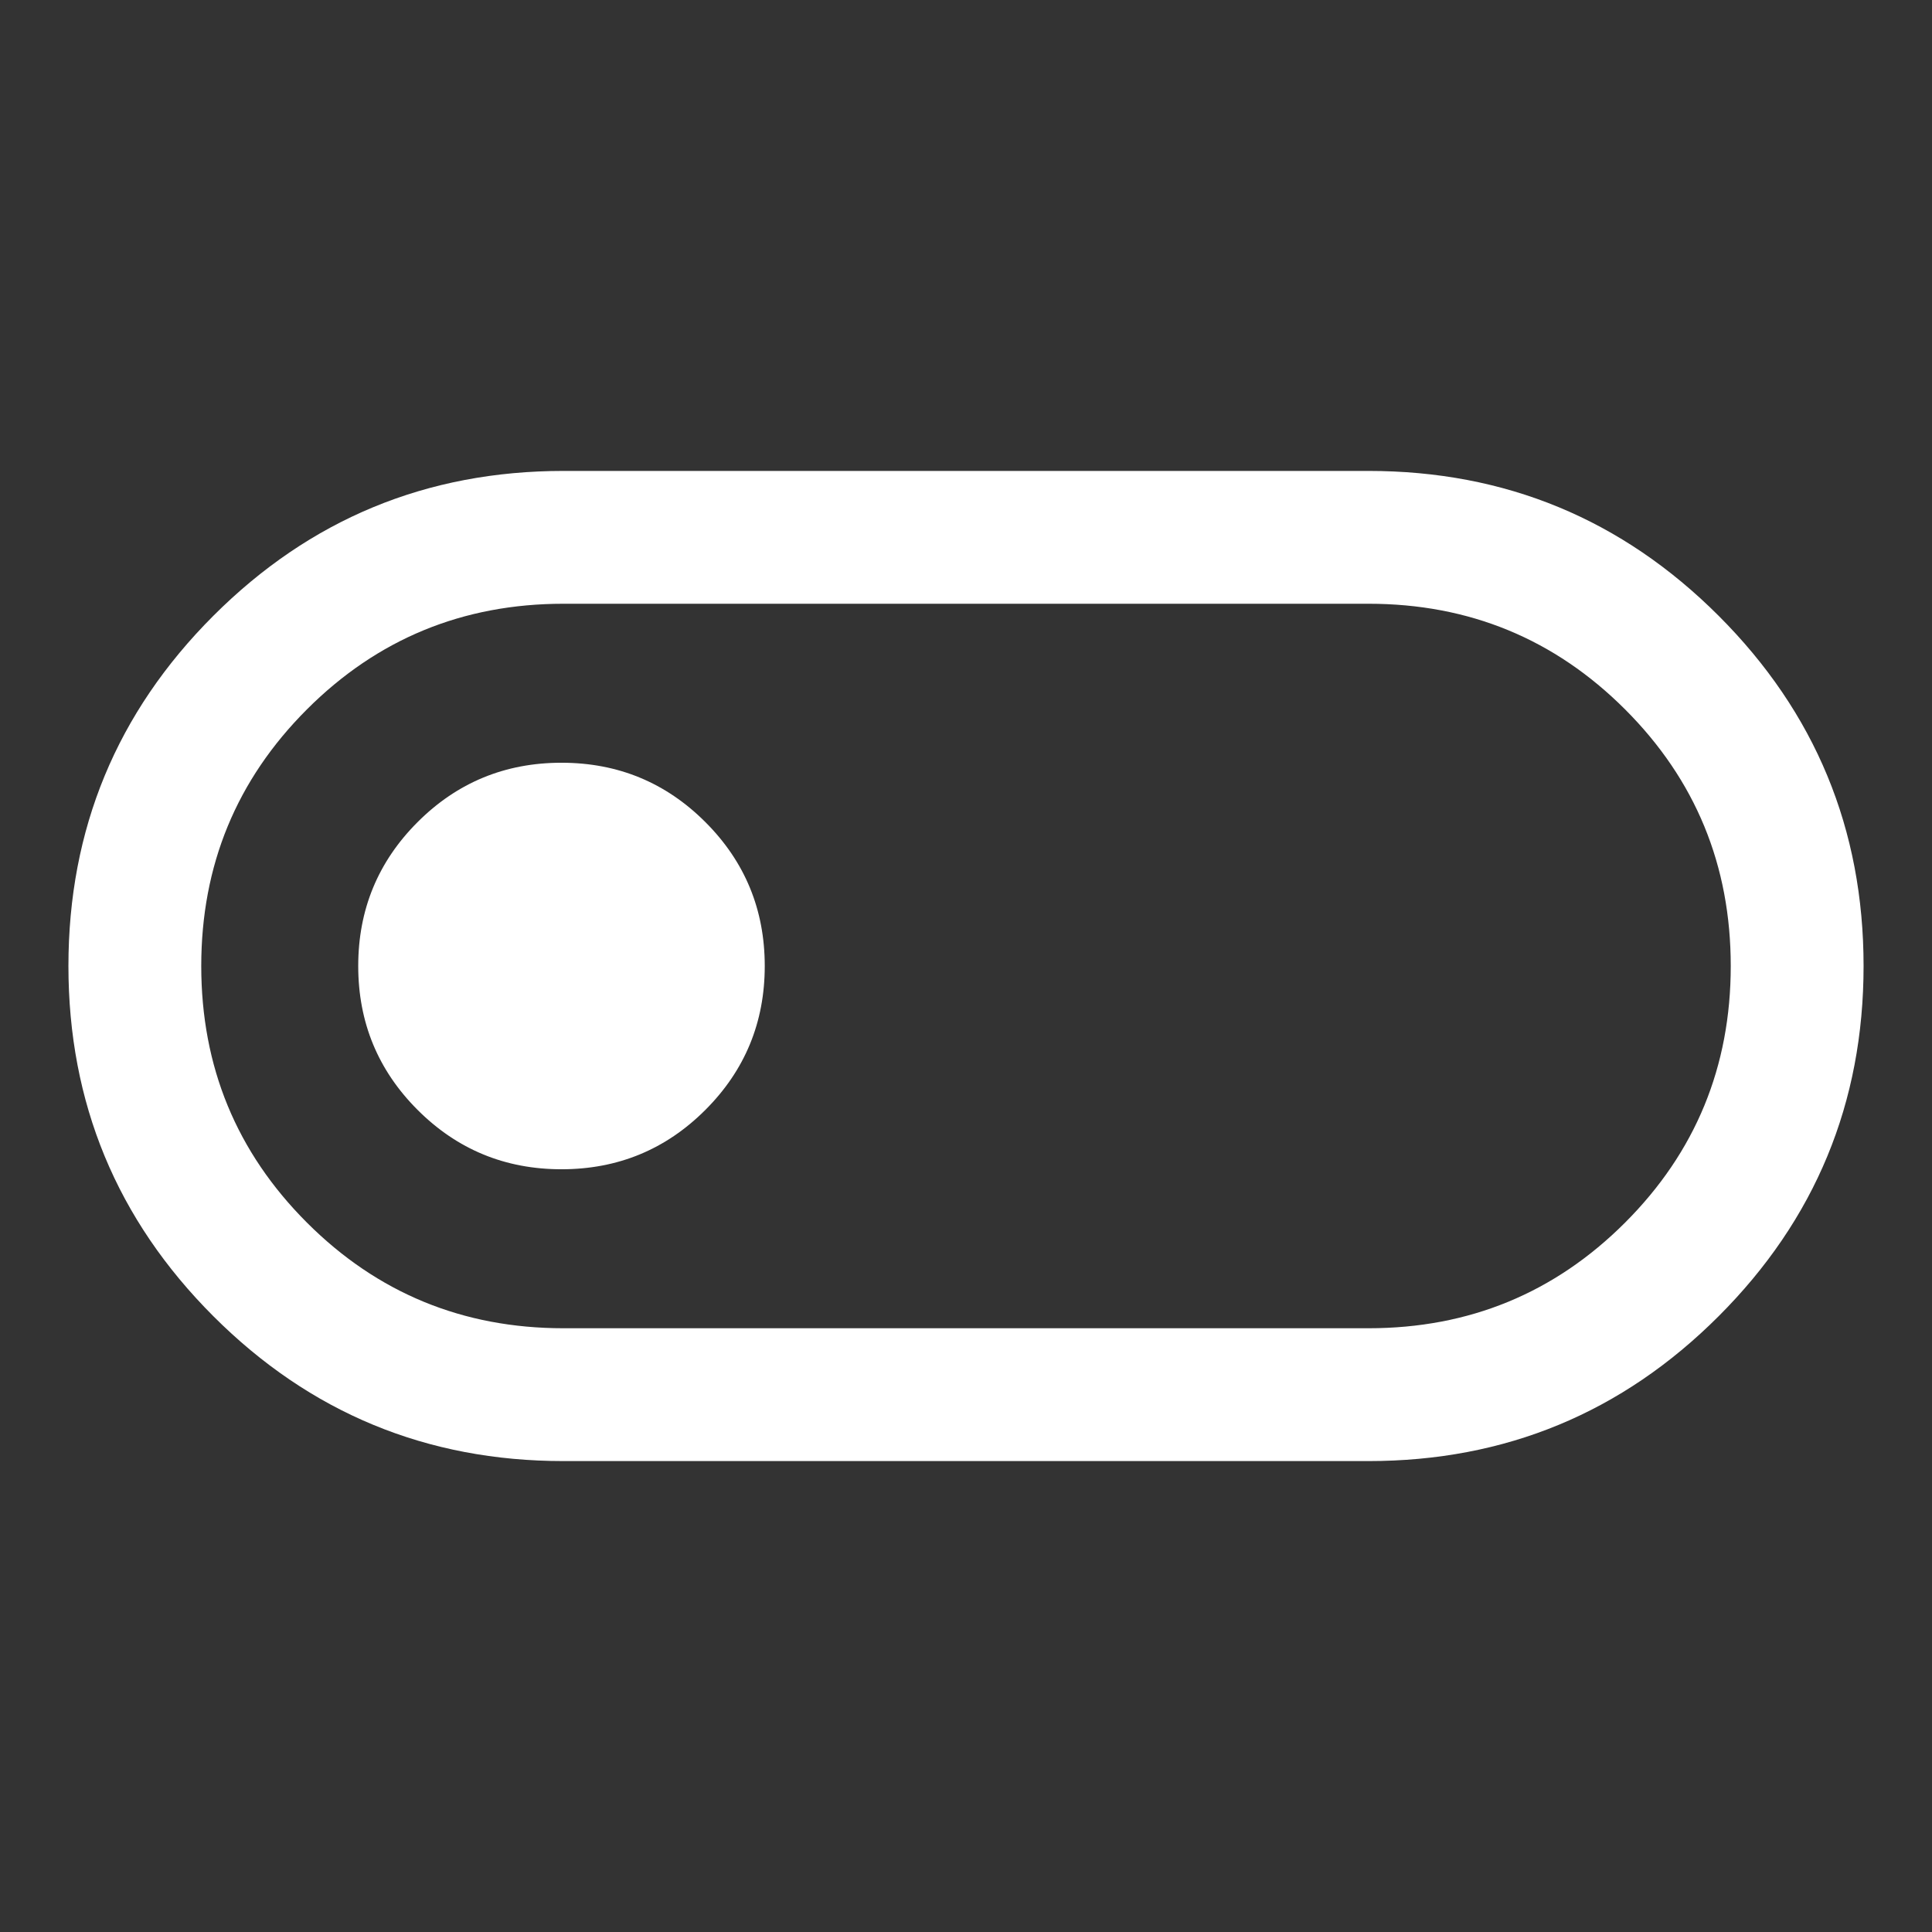 <svg xmlns="http://www.w3.org/2000/svg" height="48" width="48"><rect width="100%" height="100%" fill="#333333" stroke="none"/><path fill="#FFFFFF" d="M14 36.3Q8.9 36.3 5.3 32.7Q1.7 29.1 1.7 24Q1.7 18.9 5.3 15.3Q8.9 11.7 14 11.7H34Q39.1 11.7 42.7 15.3Q46.3 18.9 46.3 24Q46.3 29.1 42.7 32.7Q39.1 36.3 34 36.3ZM14 33H34Q37.75 33 40.375 30.375Q43 27.75 43 24Q43 20.25 40.375 17.625Q37.75 15 34 15H14Q10.25 15 7.625 17.625Q5 20.25 5 24Q5 27.75 7.625 30.375Q10.25 33 14 33ZM13.95 29.05Q16.05 29.05 17.525 27.575Q19 26.1 19 24Q19 21.9 17.525 20.425Q16.05 18.95 13.95 18.95Q11.85 18.95 10.375 20.425Q8.9 21.9 8.9 24Q8.9 26.1 10.375 27.575Q11.85 29.05 13.95 29.05ZM24 24Q24 24 24 24Q24 24 24 24Q24 24 24 24Q24 24 24 24Q24 24 24 24Q24 24 24 24Q24 24 24 24Q24 24 24 24Z"/></svg>